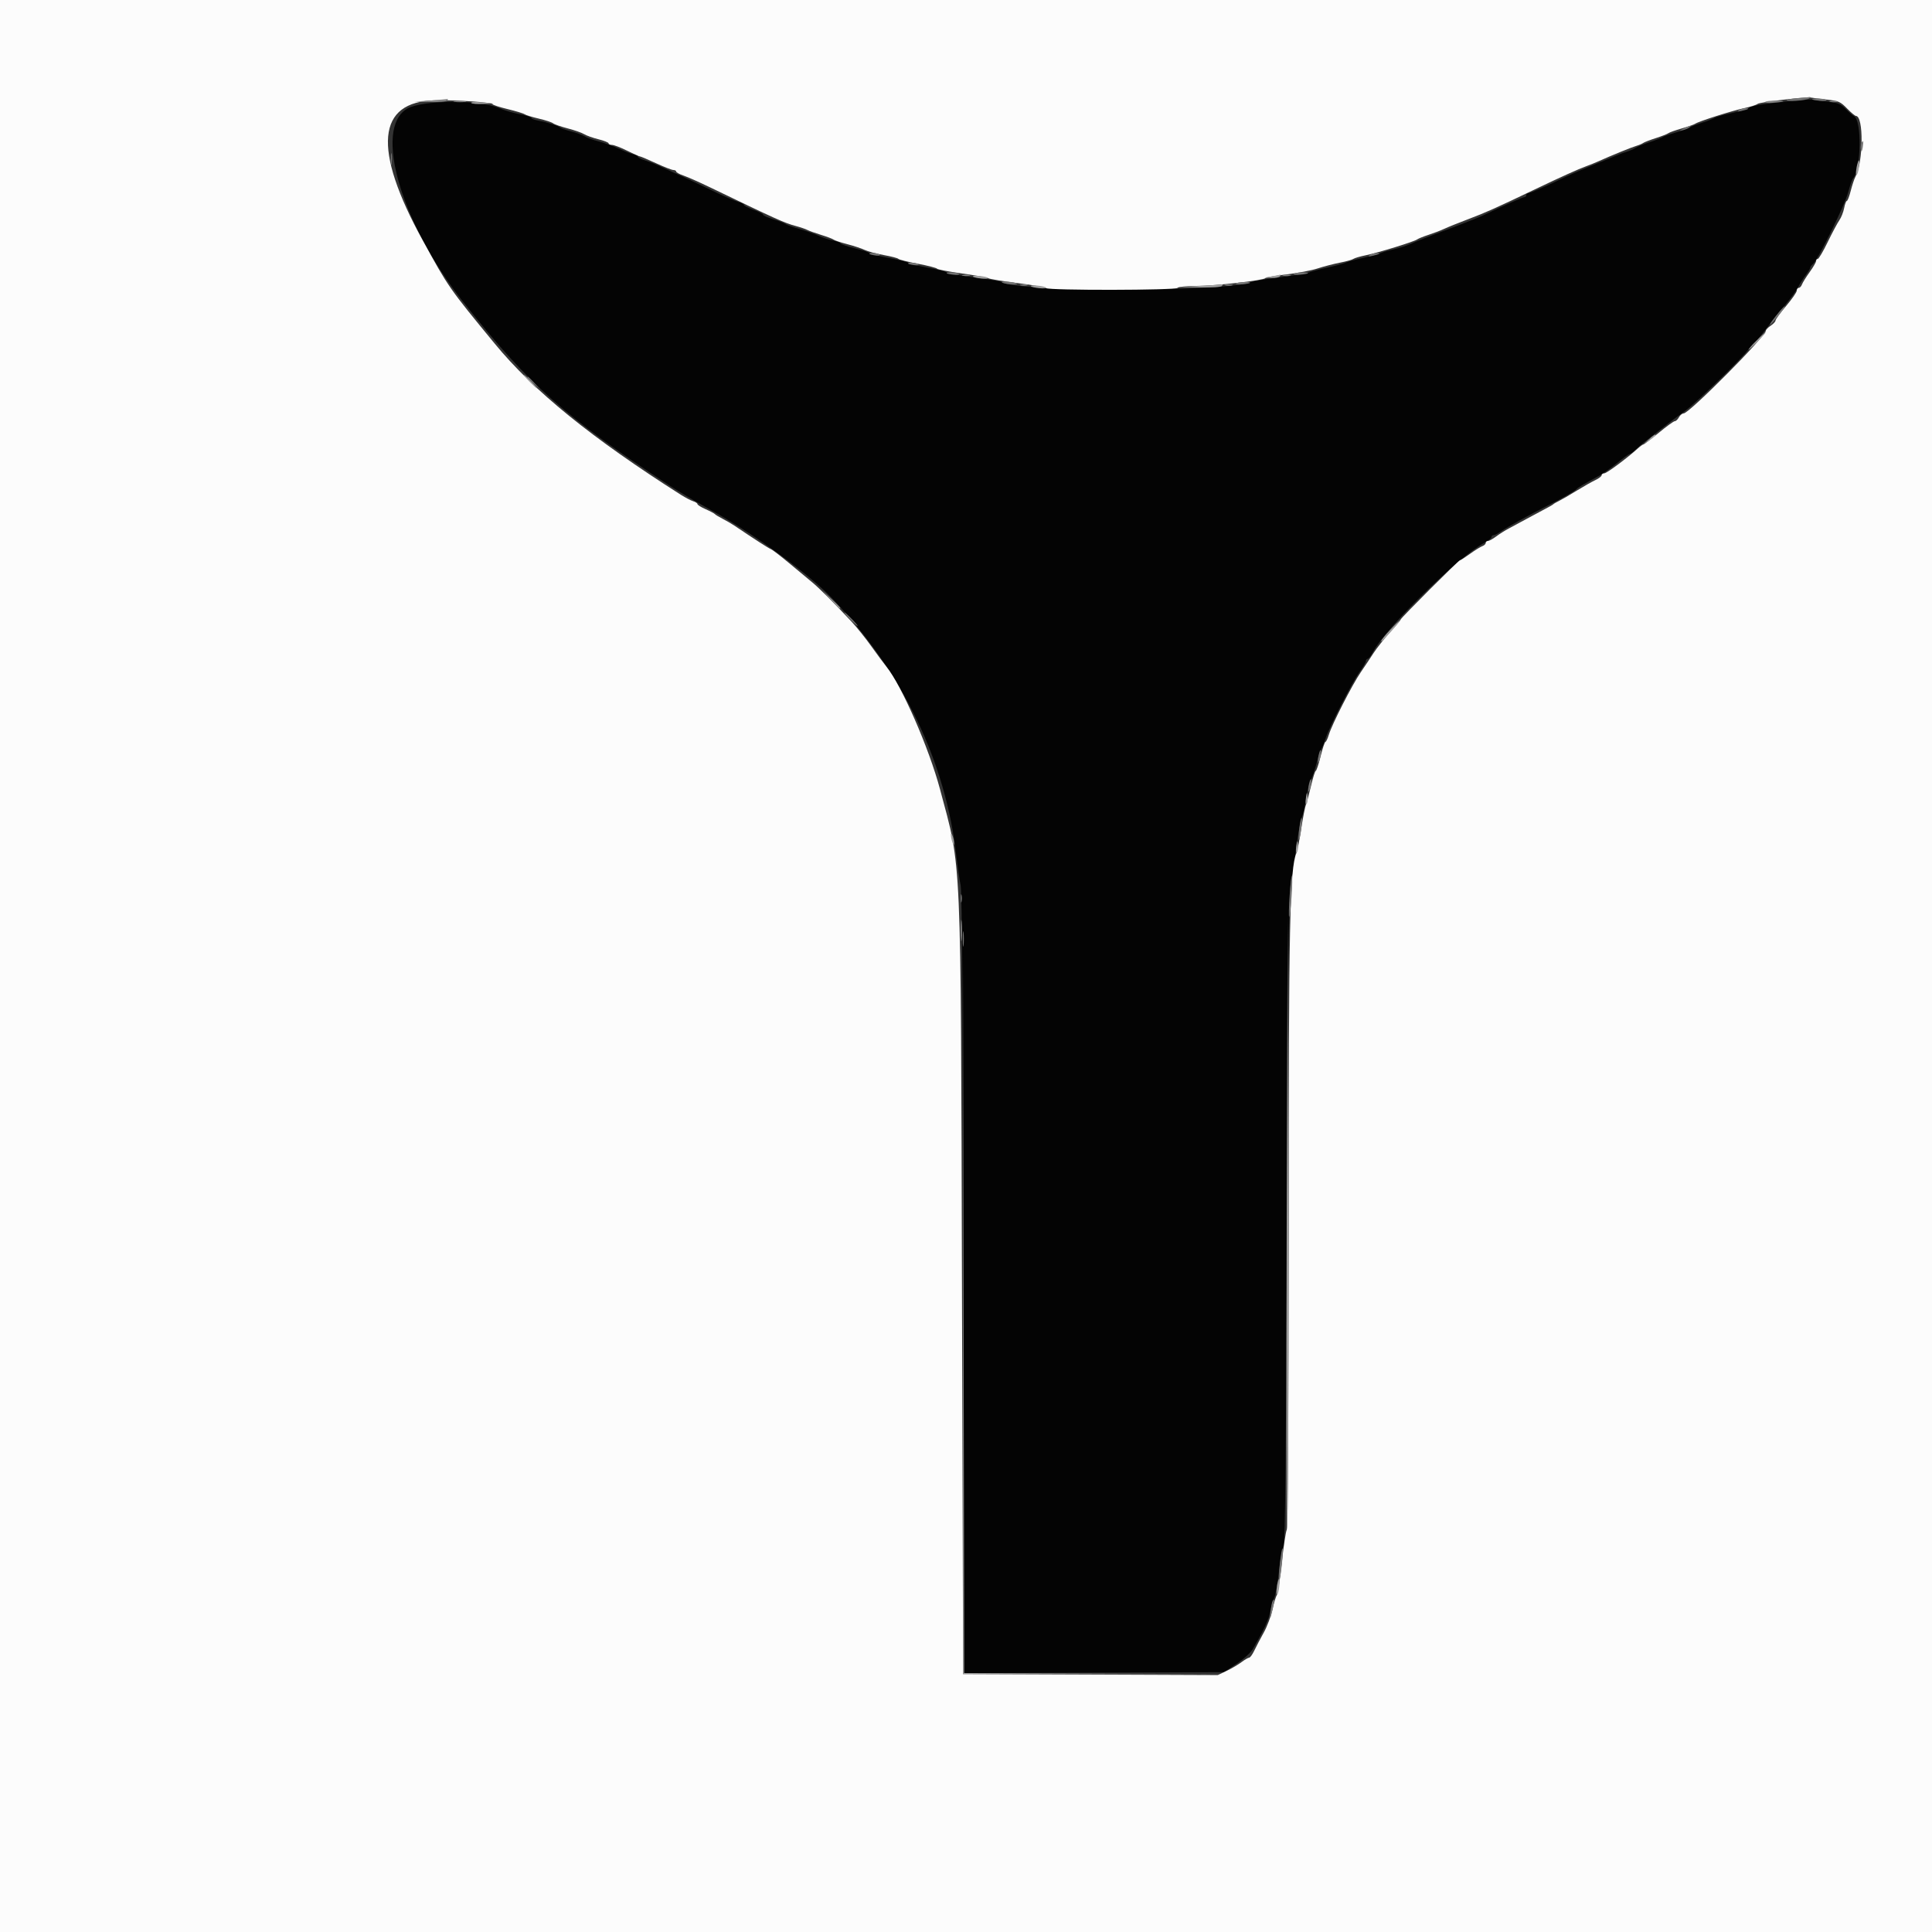 <svg id="svg" version="1.1" xmlns="http://www.w3.org/2000/svg" xmlns:xlink="http://www.w3.org/1999/xlink" width="400" height="400" viewBox="0, 0, 400,400"><rect x="0" y="0" width="400" height="400" fill="#333333" stroke="none"/><g id="svgg"><path id="path0" d="M369.800 21.010 C 364.619 21.552,362.316 21.964,362.000 22.406 C 361.890 22.560,360.360 23.001,358.600 23.387 C 356.840 23.772,355.220 24.224,355.000 24.391 C 354.780 24.558,353.610 25.012,352.400 25.400 C 351.190 25.788,350.020 26.245,349.800 26.415 C 349.580 26.585,348.320 27.033,347.000 27.410 C 345.680 27.788,344.420 28.231,344.200 28.395 C 343.980 28.560,342.810 29.016,341.600 29.408 C 340.390 29.801,339.040 30.346,338.600 30.620 C 338.160 30.893,337.350 31.245,336.800 31.403 C 336.250 31.560,335.260 31.927,334.600 32.218 C 333.940 32.508,331.780 33.394,329.800 34.186 C 327.820 34.978,325.300 36.057,324.200 36.584 C 319.842 38.671,316.813 40.000,316.417 40.000 C 316.188 40.000,316.000 40.180,316.000 40.400 C 316.000 40.620,315.831 40.800,315.624 40.800 C 315.304 40.800,311.501 42.485,307.000 44.621 C 306.340 44.934,304.090 45.835,302.000 46.623 C 295.824 48.951,293.074 50.023,291.800 50.598 C 291.140 50.896,289.700 51.349,288.600 51.604 C 287.500 51.858,286.240 52.227,285.800 52.422 C 285.360 52.618,283.740 53.054,282.200 53.392 C 280.660 53.730,279.040 54.171,278.600 54.373 C 278.160 54.574,276.450 55.036,274.800 55.400 C 273.150 55.764,271.440 56.219,271.000 56.411 C 270.560 56.603,267.860 57.050,265.000 57.404 C 262.140 57.758,259.440 58.204,259.000 58.395 C 254.163 60.492,210.256 60.493,207.400 58.395 C 207.180 58.234,204.525 57.784,201.500 57.396 C 198.475 57.007,196.000 56.564,196.000 56.412 C 196.000 56.259,194.200 55.804,192.000 55.400 C 189.800 54.996,188.000 54.546,188.000 54.400 C 188.000 54.254,186.200 53.804,184.000 53.400 C 181.800 52.996,180.000 52.552,180.000 52.413 C 180.000 52.274,178.650 51.824,177.000 51.413 C 175.350 51.002,174.000 50.536,174.000 50.378 C 174.000 50.219,173.338 49.965,172.529 49.813 C 171.719 49.661,170.324 49.201,169.429 48.791 C 168.533 48.381,166.720 47.743,165.400 47.374 C 164.080 47.005,162.798 46.542,162.551 46.345 C 162.305 46.149,161.180 45.713,160.051 45.378 C 158.923 45.043,158.000 44.632,158.000 44.464 C 158.000 44.296,157.100 43.834,156.000 43.439 C 154.900 43.043,154.000 42.577,154.000 42.403 C 154.000 42.229,153.505 41.969,152.900 41.825 C 152.295 41.681,149.730 40.561,147.200 39.336 C 144.670 38.111,141.880 36.797,141.000 36.415 C 140.120 36.034,138.410 35.253,137.200 34.681 C 135.990 34.108,134.325 33.437,133.500 33.189 C 132.675 32.941,132.000 32.572,132.000 32.369 C 132.000 32.166,131.722 32.000,131.383 32.000 C 131.044 32.000,129.649 31.486,128.283 30.857 C 126.917 30.228,124.928 29.501,123.863 29.242 C 122.797 28.982,121.537 28.531,121.063 28.239 C 120.588 27.947,119.300 27.472,118.200 27.184 C 117.100 26.895,116.110 26.555,116.000 26.427 C 115.706 26.087,113.224 25.289,111.500 24.980 C 110.675 24.832,110.000 24.574,110.000 24.408 C 110.000 24.241,108.875 23.884,107.500 23.614 C 106.125 23.345,104.280 22.804,103.400 22.413 C 99.377 20.623,87.400 20.681,84.291 22.504 C 77.285 26.614,82.985 46.192,95.965 62.600 C 109.405 79.589,116.989 86.344,138.373 100.372 C 140.588 101.825,143.308 103.434,147.908 106.012 C 156.465 110.808,167.536 118.908,172.176 123.768 C 186.885 139.173,195.824 157.705,198.013 177.331 C 198.244 179.409,198.634 182.074,198.879 183.254 C 199.195 184.775,199.370 208.866,199.479 265.908 L 199.633 346.416 226.516 346.308 L 253.400 346.200 256.006 344.477 C 257.439 343.529,258.946 342.179,259.355 341.477 C 261.654 337.527,262.734 335.213,262.989 333.686 C 263.146 332.744,263.508 331.484,263.793 330.886 C 264.077 330.289,264.539 327.730,264.819 325.200 C 265.099 322.670,265.525 320.347,265.764 320.039 C 266.072 319.642,266.279 299.913,266.469 252.839 C 266.729 188.599,266.838 181.850,267.635 181.020 C 267.836 180.811,268.000 179.933,268.000 179.070 C 268.000 177.138,269.120 170.094,269.602 169.000 C 269.795 168.560,270.156 166.922,270.403 165.361 C 270.650 163.799,271.111 162.022,271.428 161.412 C 271.744 160.801,272.289 159.199,272.638 157.851 C 272.986 156.503,273.412 155.220,273.584 155.000 C 273.755 154.780,274.128 153.880,274.411 153.000 C 275.183 150.602,279.938 141.263,281.464 139.146 C 282.199 138.127,282.800 137.092,282.800 136.846 C 282.800 136.601,282.962 136.400,283.161 136.400 C 283.359 136.400,283.854 135.767,284.261 134.994 C 286.865 130.042,301.862 115.330,307.300 112.394 C 308.125 111.948,308.800 111.407,308.800 111.192 C 308.800 110.976,308.997 110.800,309.238 110.800 C 309.479 110.800,310.193 110.432,310.825 109.982 C 311.973 109.165,316.830 106.486,320.600 104.591 C 323.440 103.163,326.129 101.628,326.383 101.289 C 326.607 100.991,327.682 100.351,330.802 98.662 C 331.793 98.125,333.611 96.857,334.842 95.843 C 336.074 94.829,337.222 94.000,337.395 94.000 C 337.567 94.000,338.118 93.595,338.619 93.100 C 339.120 92.605,339.951 91.889,340.465 91.508 C 340.979 91.128,342.599 89.868,344.064 88.708 C 345.529 87.549,347.689 85.914,348.864 85.076 C 351.209 83.403,360.770 74.113,362.116 72.200 C 362.580 71.540,363.168 70.871,363.421 70.713 C 363.675 70.555,364.671 69.385,365.635 68.113 C 366.599 66.841,368.337 64.663,369.498 63.273 C 370.658 61.883,371.903 60.173,372.263 59.473 C 372.624 58.773,373.342 57.643,373.859 56.962 C 374.377 56.281,374.800 55.581,374.800 55.406 C 374.800 55.231,375.057 54.888,375.371 54.644 C 376.340 53.891,381.974 42.417,382.641 39.837 C 382.988 38.497,383.454 37.179,383.678 36.908 C 385.368 34.863,385.488 24.745,383.830 24.043 C 383.627 23.957,382.878 23.305,382.167 22.594 C 381.059 21.486,380.487 21.260,378.168 21.011 C 376.679 20.852,375.267 20.674,375.030 20.615 C 374.794 20.557,372.440 20.735,369.800 21.010 " stroke="none" fill="#040404" fill-rule="evenodd"></path><path id="path1" d="M0.000 200.000 L 0.000 400.000 200.000 400.000 L 400.000 400.000 400.000 200.000 L 400.000 0.000 200.000 0.000 L 0.000 0.000 0.000 200.000 M378.181 20.613 C 380.643 20.876,381.045 21.051,382.404 22.452 C 383.230 23.303,384.062 24.001,384.253 24.002 C 385.874 24.012,385.789 33.594,384.143 36.600 C 383.901 37.040,383.467 38.345,383.176 39.500 C 382.886 40.655,382.523 41.600,382.369 41.600 C 382.215 41.600,381.964 42.269,381.810 43.086 C 381.657 43.904,381.212 45.029,380.823 45.586 C 380.433 46.144,379.350 48.175,378.415 50.100 C 377.481 52.025,376.555 53.600,376.358 53.600 C 376.161 53.600,376.000 53.801,376.000 54.046 C 376.000 54.292,375.398 55.327,374.663 56.346 C 373.928 57.366,373.214 58.515,373.076 58.900 C 372.938 59.285,372.639 59.600,372.413 59.600 C 372.186 59.600,372.000 59.860,372.000 60.177 C 372.000 60.495,371.010 61.921,369.800 63.348 C 368.590 64.774,367.600 66.130,367.600 66.361 C 367.600 66.592,367.150 67.076,366.600 67.437 C 366.050 67.797,365.600 68.262,365.600 68.469 C 365.600 69.611,349.714 85.600,348.579 85.600 C 348.276 85.600,347.835 85.960,347.600 86.400 C 347.365 86.840,346.983 87.200,346.752 87.200 C 346.522 87.200,345.027 88.280,343.432 89.600 C 341.836 90.920,340.417 92.000,340.279 92.000 C 340.141 92.000,339.617 92.372,339.114 92.827 C 336.832 94.891,332.646 98.000,332.149 98.000 C 331.847 98.000,331.600 98.178,331.600 98.395 C 331.600 98.612,331.015 99.064,330.300 99.399 C 329.585 99.735,327.830 100.729,326.400 101.609 C 324.970 102.489,323.350 103.428,322.800 103.696 C 322.250 103.964,321.710 104.277,321.600 104.392 C 321.490 104.506,320.770 104.924,320.000 105.321 C 319.230 105.717,317.520 106.634,316.200 107.358 C 314.880 108.082,313.170 109.003,312.400 109.406 C 311.630 109.808,310.443 110.557,309.762 111.069 C 309.081 111.581,308.316 112.000,308.062 112.000 C 307.808 112.000,307.600 112.186,307.600 112.413 C 307.600 112.639,307.285 112.938,306.900 113.076 C 306.515 113.214,305.366 113.928,304.346 114.663 C 303.327 115.398,302.391 116.000,302.266 116.000 C 301.976 116.000,290.000 127.967,290.000 128.257 C 290.000 128.376,288.997 129.582,287.772 130.936 C 286.547 132.290,285.022 134.208,284.383 135.199 C 283.744 136.190,282.544 137.990,281.715 139.200 C 279.950 141.777,275.784 149.935,275.128 152.100 C 274.878 152.925,274.558 153.600,274.417 153.600 C 274.276 153.600,273.824 154.950,273.413 156.600 C 273.002 158.250,272.552 159.600,272.413 159.600 C 272.274 159.600,271.834 160.995,271.436 162.700 C 271.038 164.405,270.562 166.160,270.379 166.600 C 270.196 167.040,269.755 169.290,269.400 171.600 C 269.045 173.910,268.599 176.160,268.410 176.600 C 267.037 179.798,266.795 191.405,266.798 254.105 C 266.799 292.747,266.656 316.272,266.417 316.705 C 266.207 317.087,265.740 320.190,265.379 323.600 C 265.018 327.010,264.564 329.994,264.370 330.231 C 264.175 330.468,263.762 331.818,263.450 333.231 C 263.139 334.644,262.330 336.790,261.652 338.000 C 260.974 339.210,260.100 340.873,259.710 341.696 C 259.319 342.519,258.837 343.194,258.638 343.196 C 258.439 343.198,257.719 343.618,257.038 344.128 C 256.357 344.639,254.975 345.450,253.968 345.931 L 252.135 346.806 225.768 346.703 L 199.400 346.600 199.170 267.000 C 198.905 175.067,199.135 180.291,194.619 163.400 C 192.335 154.858,186.689 141.943,183.531 138.038 C 183.019 137.405,181.610 135.500,180.400 133.805 C 179.190 132.111,177.330 129.796,176.268 128.662 C 172.502 124.643,169.637 121.784,168.128 120.539 C 167.288 119.846,165.160 118.075,163.400 116.604 C 161.640 115.133,159.930 113.823,159.600 113.692 C 159.092 113.491,156.263 111.669,152.000 108.797 C 151.450 108.427,150.370 107.801,149.600 107.406 C 148.830 107.011,148.110 106.574,148.000 106.433 C 147.890 106.293,147.035 105.841,146.100 105.428 C 145.165 105.016,144.400 104.538,144.400 104.366 C 144.400 104.194,143.997 103.926,143.505 103.770 C 143.013 103.614,141.888 103.027,141.005 102.466 C 122.487 90.695,110.504 80.969,102.426 71.149 C 92.969 59.655,92.886 59.535,87.484 49.692 C 77.108 30.785,78.000 21.010,90.123 20.767 C 94.476 20.680,102.000 21.189,102.000 21.571 C 102.000 21.719,103.395 22.177,105.100 22.589 C 106.805 23.002,108.392 23.482,108.626 23.657 C 108.860 23.832,110.175 24.237,111.548 24.557 C 112.922 24.877,114.260 25.317,114.523 25.534 C 114.785 25.751,116.148 26.225,117.551 26.588 C 118.954 26.951,120.484 27.488,120.951 27.780 C 121.418 28.072,122.745 28.546,123.900 28.831 C 125.055 29.117,126.000 29.497,126.000 29.676 C 126.000 29.854,126.320 30.000,126.710 30.000 C 127.101 30.000,128.496 30.534,129.810 31.187 C 131.125 31.841,132.334 32.381,132.498 32.387 C 132.662 32.394,134.161 33.030,135.828 33.800 C 137.495 34.570,139.115 35.200,139.429 35.200 C 139.743 35.200,140.000 35.344,140.000 35.520 C 140.000 35.695,140.675 36.067,141.500 36.346 C 142.325 36.625,144.800 37.722,147.000 38.784 C 160.544 45.321,162.415 46.165,164.753 46.791 C 165.717 47.048,166.797 47.416,167.153 47.608 C 167.509 47.800,168.790 48.261,170.000 48.632 C 171.210 49.002,172.380 49.446,172.600 49.617 C 172.820 49.788,174.088 50.210,175.418 50.554 C 176.748 50.898,178.368 51.434,179.018 51.745 C 179.668 52.057,181.460 52.537,183.000 52.814 C 184.540 53.091,185.890 53.443,186.000 53.596 C 186.110 53.750,187.910 54.202,190.000 54.600 C 192.090 54.998,193.891 55.461,194.002 55.628 C 194.114 55.795,196.364 56.229,199.002 56.593 C 201.641 56.957,204.160 57.412,204.600 57.606 C 205.040 57.799,207.830 58.259,210.800 58.628 C 213.770 58.998,216.371 59.457,216.580 59.650 C 217.124 60.151,243.489 60.103,243.800 59.600 C 243.936 59.380,245.692 59.200,247.703 59.200 C 251.524 59.200,261.654 58.052,262.000 57.579 C 262.110 57.429,264.090 57.081,266.400 56.806 C 268.710 56.531,271.590 55.980,272.800 55.580 C 274.010 55.181,276.080 54.643,277.400 54.384 C 278.720 54.125,279.980 53.774,280.200 53.603 C 280.420 53.433,281.590 53.091,282.800 52.843 C 285.406 52.309,292.824 50.019,293.410 49.568 C 293.635 49.394,294.715 48.960,295.810 48.603 C 296.904 48.247,298.340 47.697,299.000 47.382 C 299.660 47.067,301.910 46.161,304.000 45.369 C 307.698 43.967,309.493 43.164,317.800 39.201 C 323.329 36.563,326.750 35.020,328.400 34.422 C 329.170 34.143,330.340 33.669,331.000 33.370 C 333.366 32.296,337.819 30.484,338.800 30.196 C 339.350 30.034,339.980 29.768,340.200 29.604 C 340.420 29.440,341.590 28.988,342.800 28.600 C 344.010 28.212,345.180 27.755,345.400 27.585 C 345.620 27.415,346.880 26.967,348.200 26.590 C 349.520 26.212,350.780 25.770,351.000 25.607 C 351.620 25.149,358.744 22.888,361.200 22.370 C 362.410 22.115,363.622 21.728,363.894 21.509 C 364.368 21.128,374.143 19.991,375.030 20.214 C 375.267 20.273,376.685 20.453,378.181 20.613 " stroke="none" fill="#fcfcfc" fill-rule="evenodd"></path><path id="path2" d="M97.561 21.323 C 97.740 21.500,98.856 21.588,100.043 21.517 L 102.200 21.389 99.718 21.194 C 98.354 21.087,97.383 21.145,97.561 21.323 M384.620 33.700 C 384.262 34.853,384.137 36.362,384.414 36.192 C 384.577 36.090,384.785 35.376,384.875 34.604 C 385.039 33.202,384.913 32.755,384.620 33.700 M201.431 57.250 C 201.521 57.396,202.301 57.583,203.164 57.665 C 204.027 57.747,204.659 57.695,204.569 57.550 C 204.479 57.404,203.699 57.217,202.836 57.135 C 201.973 57.053,201.341 57.105,201.431 57.250 M263.400 57.200 L 261.800 57.486 263.276 57.543 C 264.088 57.574,264.864 57.420,265.000 57.200 C 265.136 56.980,265.192 56.826,265.124 56.857 C 265.056 56.888,264.280 57.042,263.400 57.200 M213.431 59.250 C 213.521 59.396,214.301 59.583,215.164 59.665 C 216.027 59.747,216.659 59.695,216.569 59.550 C 216.479 59.404,215.699 59.217,214.836 59.135 C 213.973 59.053,213.341 59.105,213.431 59.250 M248.400 59.200 L 243.800 59.440 248.276 59.520 C 250.919 59.567,252.854 59.436,253.000 59.200 C 253.136 58.980,253.192 58.836,253.124 58.880 C 253.056 58.924,250.930 59.068,248.400 59.200 M363.600 70.600 C 362.628 71.590,361.923 72.400,362.033 72.400 C 362.143 72.400,363.028 71.590,364.000 70.600 C 364.972 69.610,365.677 68.800,365.567 68.800 C 365.457 68.800,364.572 69.610,363.600 70.600 M109.600 79.000 C 110.346 79.770,111.047 80.400,111.157 80.400 C 111.267 80.400,110.746 79.770,110.000 79.000 C 109.254 78.230,108.553 77.600,108.443 77.600 C 108.333 77.600,108.854 78.230,109.600 79.000 M341.322 91.029 L 340.200 92.058 341.500 91.154 C 342.215 90.657,342.800 90.193,342.800 90.125 C 342.800 89.809,342.358 90.080,341.322 91.029 M171.983 124.100 C 172.964 125.145,173.819 126.000,173.883 126.000 C 174.184 126.000,173.866 125.641,172.100 123.983 L 170.200 122.200 171.983 124.100 M287.855 130.383 C 286.835 131.473,286.000 132.493,286.000 132.650 C 286.000 132.806,286.057 132.858,286.127 132.767 C 286.197 132.675,287.122 131.655,288.182 130.500 C 289.242 129.345,290.019 128.400,289.909 128.400 C 289.799 128.400,288.875 129.292,287.855 130.383 M270.368 165.300 C 270.249 166.160,270.310 166.650,270.512 166.448 C 270.705 166.255,270.798 165.581,270.719 164.949 C 270.587 163.891,270.559 163.919,270.368 165.300 M196.868 172.800 C 196.888 173.839,197.518 175.546,197.532 174.600 C 197.538 174.160,197.389 173.440,197.200 173.000 C 196.989 172.510,196.861 172.432,196.868 172.800 M268.368 175.300 C 268.249 176.160,268.310 176.650,268.512 176.448 C 268.705 176.255,268.798 175.581,268.719 174.949 C 268.587 173.891,268.559 173.919,268.368 175.300 M198.942 192.600 C 198.941 194.580,199.008 195.440,199.092 194.512 C 199.176 193.584,199.177 191.964,199.095 190.912 C 199.012 189.860,198.943 190.620,198.942 192.600 M266.400 253.280 C 266.290 288.194,266.336 316.624,266.501 316.459 C 266.667 316.293,266.757 287.727,266.701 252.979 L 266.600 189.800 266.400 253.280 M199.398 272.400 L 199.400 346.600 226.000 346.604 L 252.600 346.609 226.101 346.501 L 199.602 346.394 199.499 272.297 L 199.397 198.200 199.398 272.400 M264.617 327.300 C 264.287 328.346,264.157 330.350,264.430 330.181 C 264.587 330.084,264.784 329.284,264.868 328.403 C 265.021 326.806,264.917 326.350,264.617 327.300 " stroke="none" fill="#a0a0a0" fill-rule="evenodd"></path><path id="path3" d="M372.400 20.297 C 371.190 20.379,370.073 20.571,369.919 20.723 C 369.764 20.875,370.664 20.939,371.919 20.865 C 373.173 20.790,374.371 20.565,374.580 20.365 C 374.789 20.164,374.879 20.033,374.780 20.074 C 374.681 20.115,373.610 20.215,372.400 20.297 M375.200 20.558 C 375.200 20.645,375.905 20.783,376.766 20.865 C 377.628 20.948,378.247 20.876,378.143 20.707 C 377.953 20.400,375.200 20.260,375.200 20.558 M360.000 22.818 C 359.562 23.115,359.724 23.152,360.600 22.956 C 362.071 22.627,362.390 22.398,361.367 22.406 C 360.945 22.409,360.330 22.595,360.000 22.818 M348.600 26.614 C 347.595 27.098,347.563 27.153,348.400 26.951 C 348.950 26.819,349.571 26.550,349.780 26.355 C 350.298 25.871,350.014 25.933,348.600 26.614 M385.354 29.777 C 385.232 30.094,385.203 30.679,385.289 31.077 C 385.387 31.528,385.524 31.312,385.654 30.500 C 385.871 29.138,385.730 28.796,385.354 29.777 M80.914 33.000 C 80.917 34.100,80.995 34.503,81.087 33.895 C 81.179 33.286,81.177 32.386,81.082 31.895 C 80.987 31.403,80.911 31.900,80.914 33.000 M180.000 52.555 C 180.000 52.640,180.530 52.787,181.179 52.882 C 181.827 52.977,182.267 52.908,182.155 52.728 C 181.957 52.407,180.000 52.250,180.000 52.555 M283.600 52.818 C 283.162 53.115,283.324 53.152,284.200 52.956 C 285.671 52.627,285.990 52.398,284.967 52.406 C 284.545 52.409,283.930 52.595,283.600 52.818 M188.000 54.555 C 188.000 54.640,188.530 54.787,189.179 54.882 C 189.827 54.977,190.267 54.908,190.155 54.728 C 189.957 54.407,188.000 54.250,188.000 54.555 M196.000 56.556 C 196.000 56.642,196.617 56.785,197.372 56.873 C 198.127 56.961,198.656 56.890,198.548 56.716 C 198.355 56.403,196.000 56.255,196.000 56.556 M267.857 56.707 C 267.753 56.876,268.372 56.948,269.234 56.865 C 270.095 56.783,270.800 56.645,270.800 56.558 C 270.800 56.260,268.047 56.400,267.857 56.707 M207.431 58.450 C 207.521 58.596,208.301 58.783,209.164 58.865 C 210.027 58.947,210.659 58.895,210.569 58.750 C 210.479 58.604,209.699 58.417,208.836 58.335 C 207.973 58.253,207.341 58.305,207.431 58.450 M255.857 58.707 C 255.753 58.876,256.372 58.948,257.234 58.865 C 258.095 58.783,258.800 58.645,258.800 58.558 C 258.800 58.260,256.047 58.400,255.857 58.707 M368.400 64.523 C 367.096 66.112,366.320 67.200,366.493 67.200 C 366.739 67.200,369.687 63.553,369.541 63.427 C 369.464 63.360,368.950 63.853,368.400 64.523 M109.200 78.125 C 109.200 78.194,109.785 78.779,110.500 79.425 L 111.800 80.600 110.625 79.300 C 109.530 78.088,109.200 77.816,109.200 78.125 M176.000 128.200 C 176.746 128.970,177.447 129.600,177.557 129.600 C 177.667 129.600,177.146 128.970,176.400 128.200 C 175.654 127.430,174.953 126.800,174.843 126.800 C 174.733 126.800,175.254 127.430,176.000 128.200 M273.000 156.400 C 272.848 157.091,272.807 157.741,272.909 157.842 C 273.011 157.944,273.209 157.453,273.350 156.750 C 273.683 155.083,273.360 154.760,273.000 156.400 M271.000 162.400 C 270.848 163.091,270.807 163.741,270.909 163.842 C 271.011 163.944,271.209 163.453,271.350 162.750 C 271.683 161.083,271.360 160.760,271.000 162.400 M269.015 171.415 C 268.861 172.654,268.817 173.750,268.919 173.852 C 269.020 173.954,269.230 173.023,269.385 171.785 C 269.539 170.546,269.583 169.450,269.481 169.348 C 269.380 169.246,269.170 170.177,269.015 171.415 M267.009 185.409 C 266.850 187.743,266.806 189.739,266.911 189.844 C 267.016 189.949,267.232 188.126,267.391 185.791 C 267.550 183.457,267.594 181.461,267.489 181.356 C 267.384 181.251,267.168 183.074,267.009 185.409 M198.893 186.000 C 198.893 186.770,198.975 187.085,199.076 186.700 C 199.176 186.315,199.176 185.685,199.076 185.300 C 198.975 184.915,198.893 185.230,198.893 186.000 M199.328 194.400 C 199.328 195.830,199.401 196.415,199.489 195.700 C 199.578 194.985,199.578 193.815,199.489 193.100 C 199.401 192.385,199.328 192.970,199.328 194.400 M264.976 323.772 C 264.769 325.616,264.720 327.051,264.866 326.960 C 265.173 326.769,265.785 320.851,265.524 320.591 C 265.429 320.496,265.182 321.927,264.976 323.772 M263.470 331.500 C 263.372 331.665,263.184 332.610,263.051 333.600 C 262.771 335.689,263.012 335.348,263.545 332.900 C 263.895 331.293,263.870 330.824,263.470 331.500 " stroke="none" fill="#747474" fill-rule="evenodd"></path><path id="path4" d="M89.200 20.800 L 85.800 21.051 89.076 21.125 C 90.914 21.167,92.461 21.024,92.600 20.800 C 92.736 20.580,92.792 20.434,92.724 20.475 C 92.656 20.516,91.070 20.662,89.200 20.800 M94.100 21.087 C 94.705 21.178,95.695 21.178,96.300 21.087 C 96.905 20.995,96.410 20.920,95.200 20.920 C 93.990 20.920,93.495 20.995,94.100 21.087 M365.457 21.107 C 365.353 21.276,366.017 21.357,366.934 21.286 C 369.625 21.079,369.953 20.896,367.724 20.846 C 366.582 20.821,365.562 20.938,365.457 21.107 M378.900 21.076 C 379.285 21.176,379.915 21.176,380.300 21.076 C 380.685 20.975,380.370 20.893,379.600 20.893 C 378.830 20.893,378.515 20.975,378.900 21.076 M199.300 57.076 C 199.685 57.176,200.315 57.176,200.700 57.076 C 201.085 56.975,200.770 56.893,200.000 56.893 C 199.230 56.893,198.915 56.975,199.300 57.076 M265.700 57.076 C 266.085 57.176,266.715 57.176,267.100 57.076 C 267.485 56.975,267.170 56.893,266.400 56.893 C 265.630 56.893,265.315 56.975,265.700 57.076 M211.300 59.076 C 211.685 59.176,212.315 59.176,212.700 59.076 C 213.085 58.975,212.770 58.893,212.000 58.893 C 211.230 58.893,210.915 58.975,211.300 59.076 M253.700 59.076 C 254.085 59.176,254.715 59.176,255.100 59.076 C 255.485 58.975,255.170 58.893,254.400 58.893 C 253.630 58.893,253.315 58.975,253.700 59.076 " stroke="none" fill="#848484" fill-rule="evenodd"></path></g></svg>